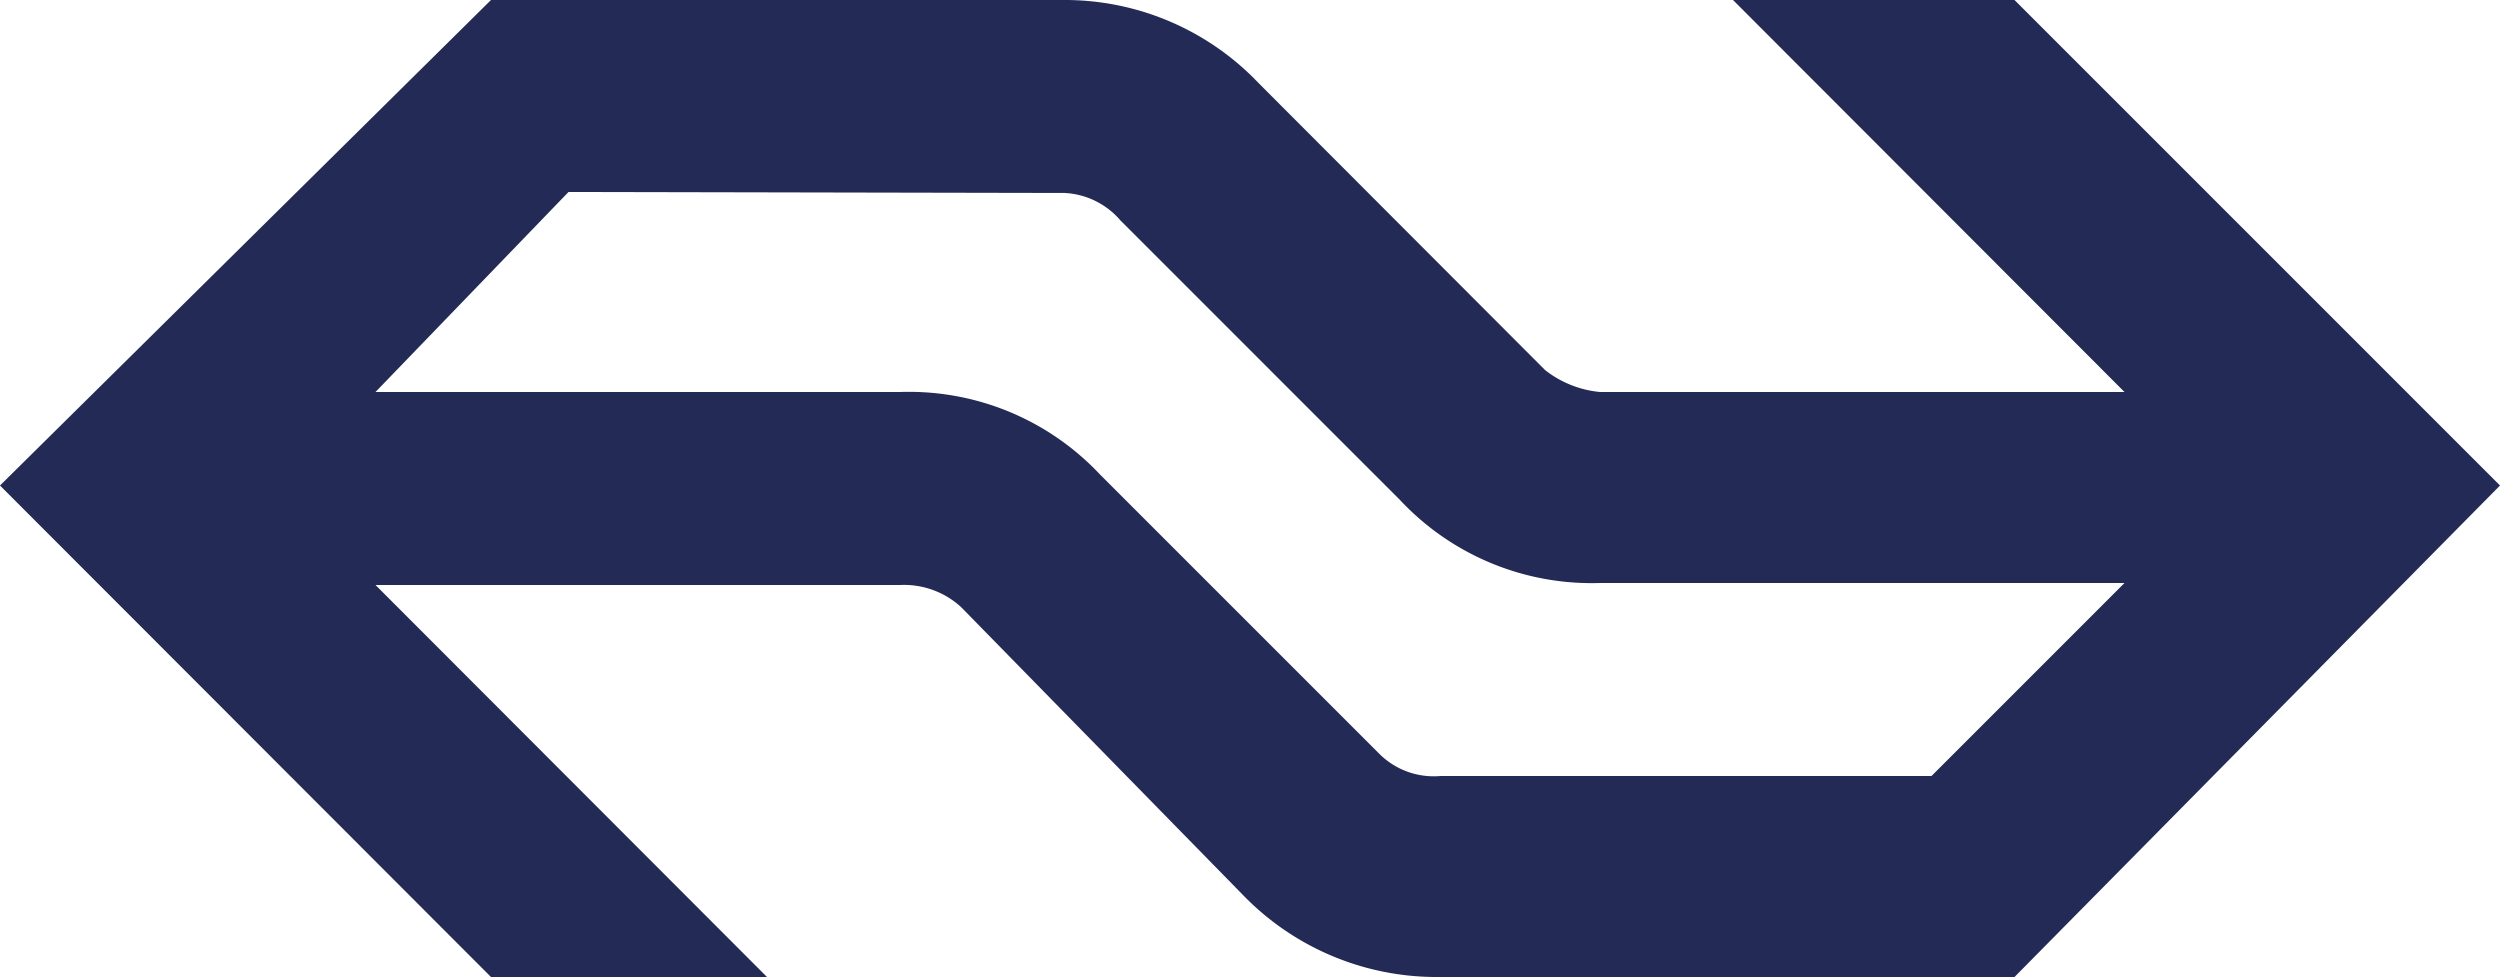 <svg id="Laag_1" data-name="Laag 1" xmlns="http://www.w3.org/2000/svg" width="50" height="19.54" viewBox="0 0 50 19.54"><defs><style>.cls-1{fill:#222a55;fill-rule:evenodd;}</style></defs><title>Nederlandse_Spoorwegen</title><path class="cls-1" d="M25.17,1.66A5.35,5.35,0,0,0,21.3,0H9.82L0,9.71l9.82,9.83h5.52L7.51,11.7H18a1.69,1.69,0,0,1,1.22.44l5.62,5.74a5.39,5.39,0,0,0,3.87,1.66H40.29L50,9.71,40.29,0H34.66l7.83,7.84H32A2.09,2.09,0,0,1,30.9,7.4L25.17,1.66ZM21.3,3.86a1.57,1.57,0,0,1,1.11.55L28,10a5.25,5.25,0,0,0,4,1.66H42.49l-3.86,3.86H28.81a1.54,1.54,0,0,1-1.22-.44L22,9.49a5.24,5.24,0,0,0-4-1.65H7.51l3.86-4Z"/></svg>